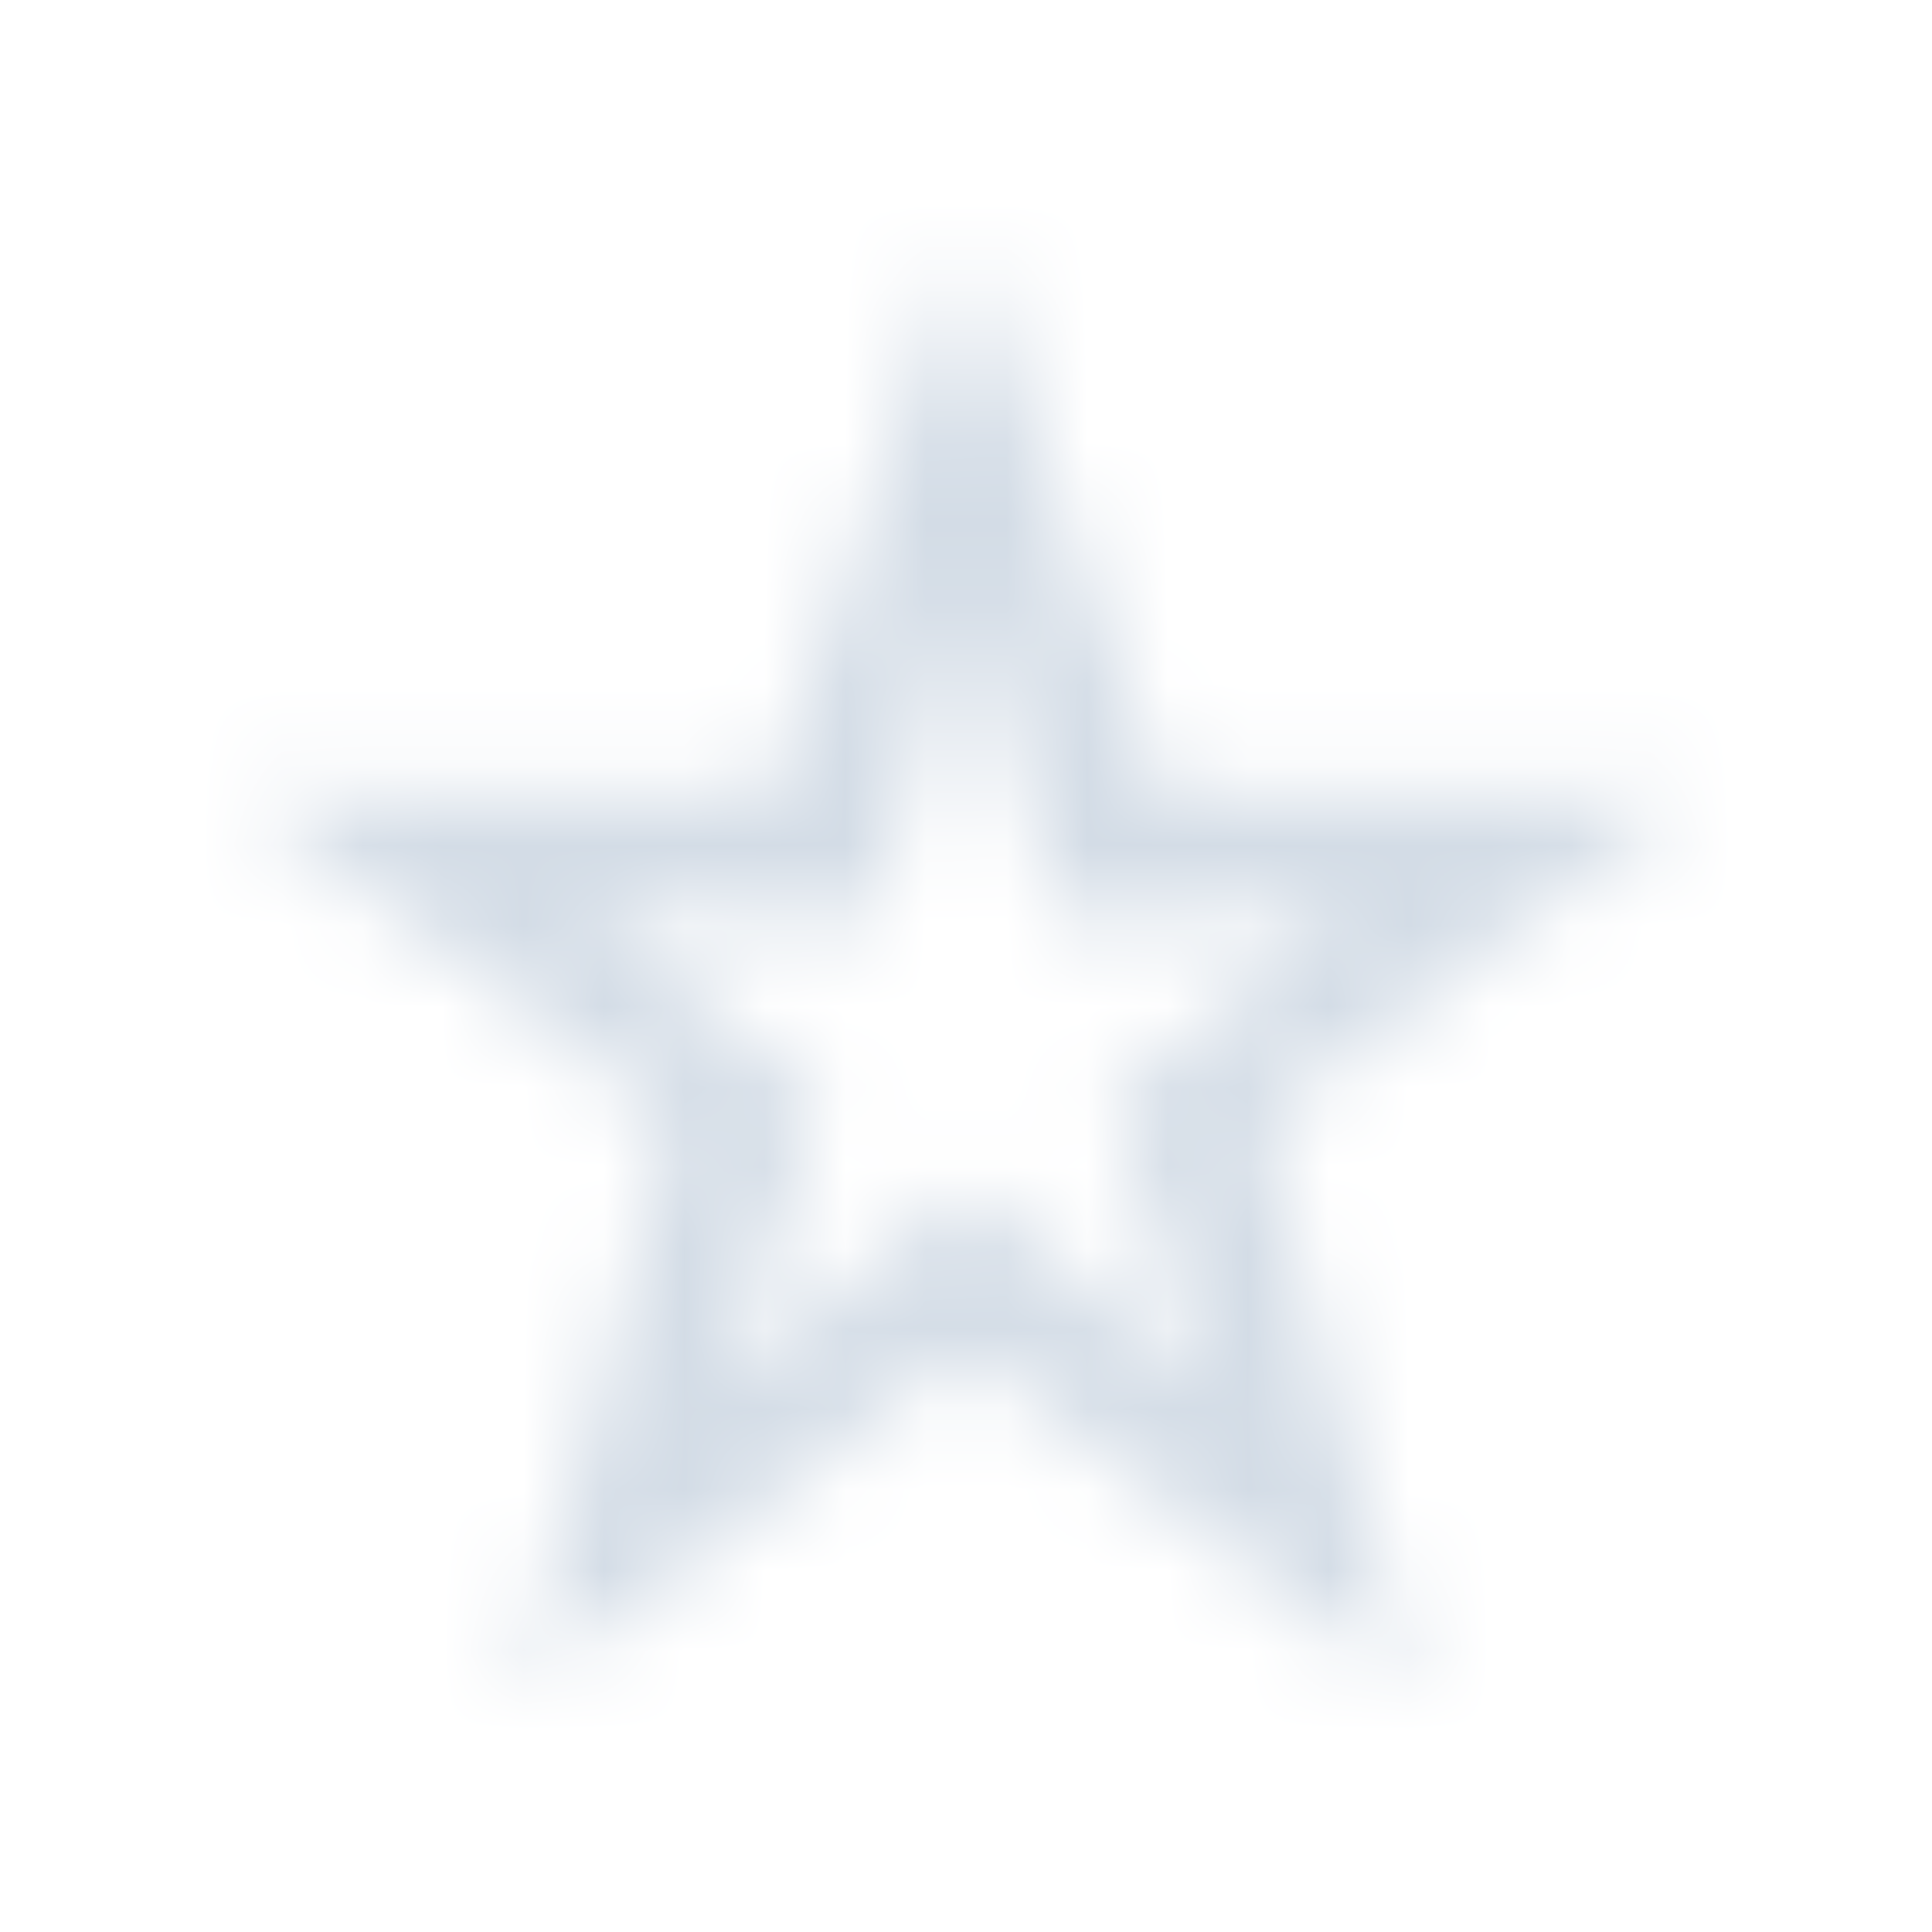 <svg xmlns="http://www.w3.org/2000/svg" xmlns:xlink="http://www.w3.org/1999/xlink" width="24" height="24" viewBox="0 0 24 24">
    <defs>
        <path id="a" d="M21 9.875h-6.558L12 3 9.558 9.875H3l5.35 4.038L6.439 21 12 16.75 17.561 21l-1.912-7.087L21 9.875zm-9 4.87l-3.081 2.558 1.27-3.644-2.915-2.351 3.601.102L12 7.278l1.124 4.132 3.6-.102-2.913 2.35 1.27 3.645L12 14.745z"/>
    </defs>
    <g fill="none" fill-rule="evenodd">
        <path d="M0 0h24v24H0z"/>
        <mask id="b" fill="#fff">
            <use xlink:href="#a"/>
        </mask>
        <g fill="#d3dce6" mask="url(#b)">
            <path d="M0 0h24v24H0z"/>
        </g>
    </g>
</svg>
